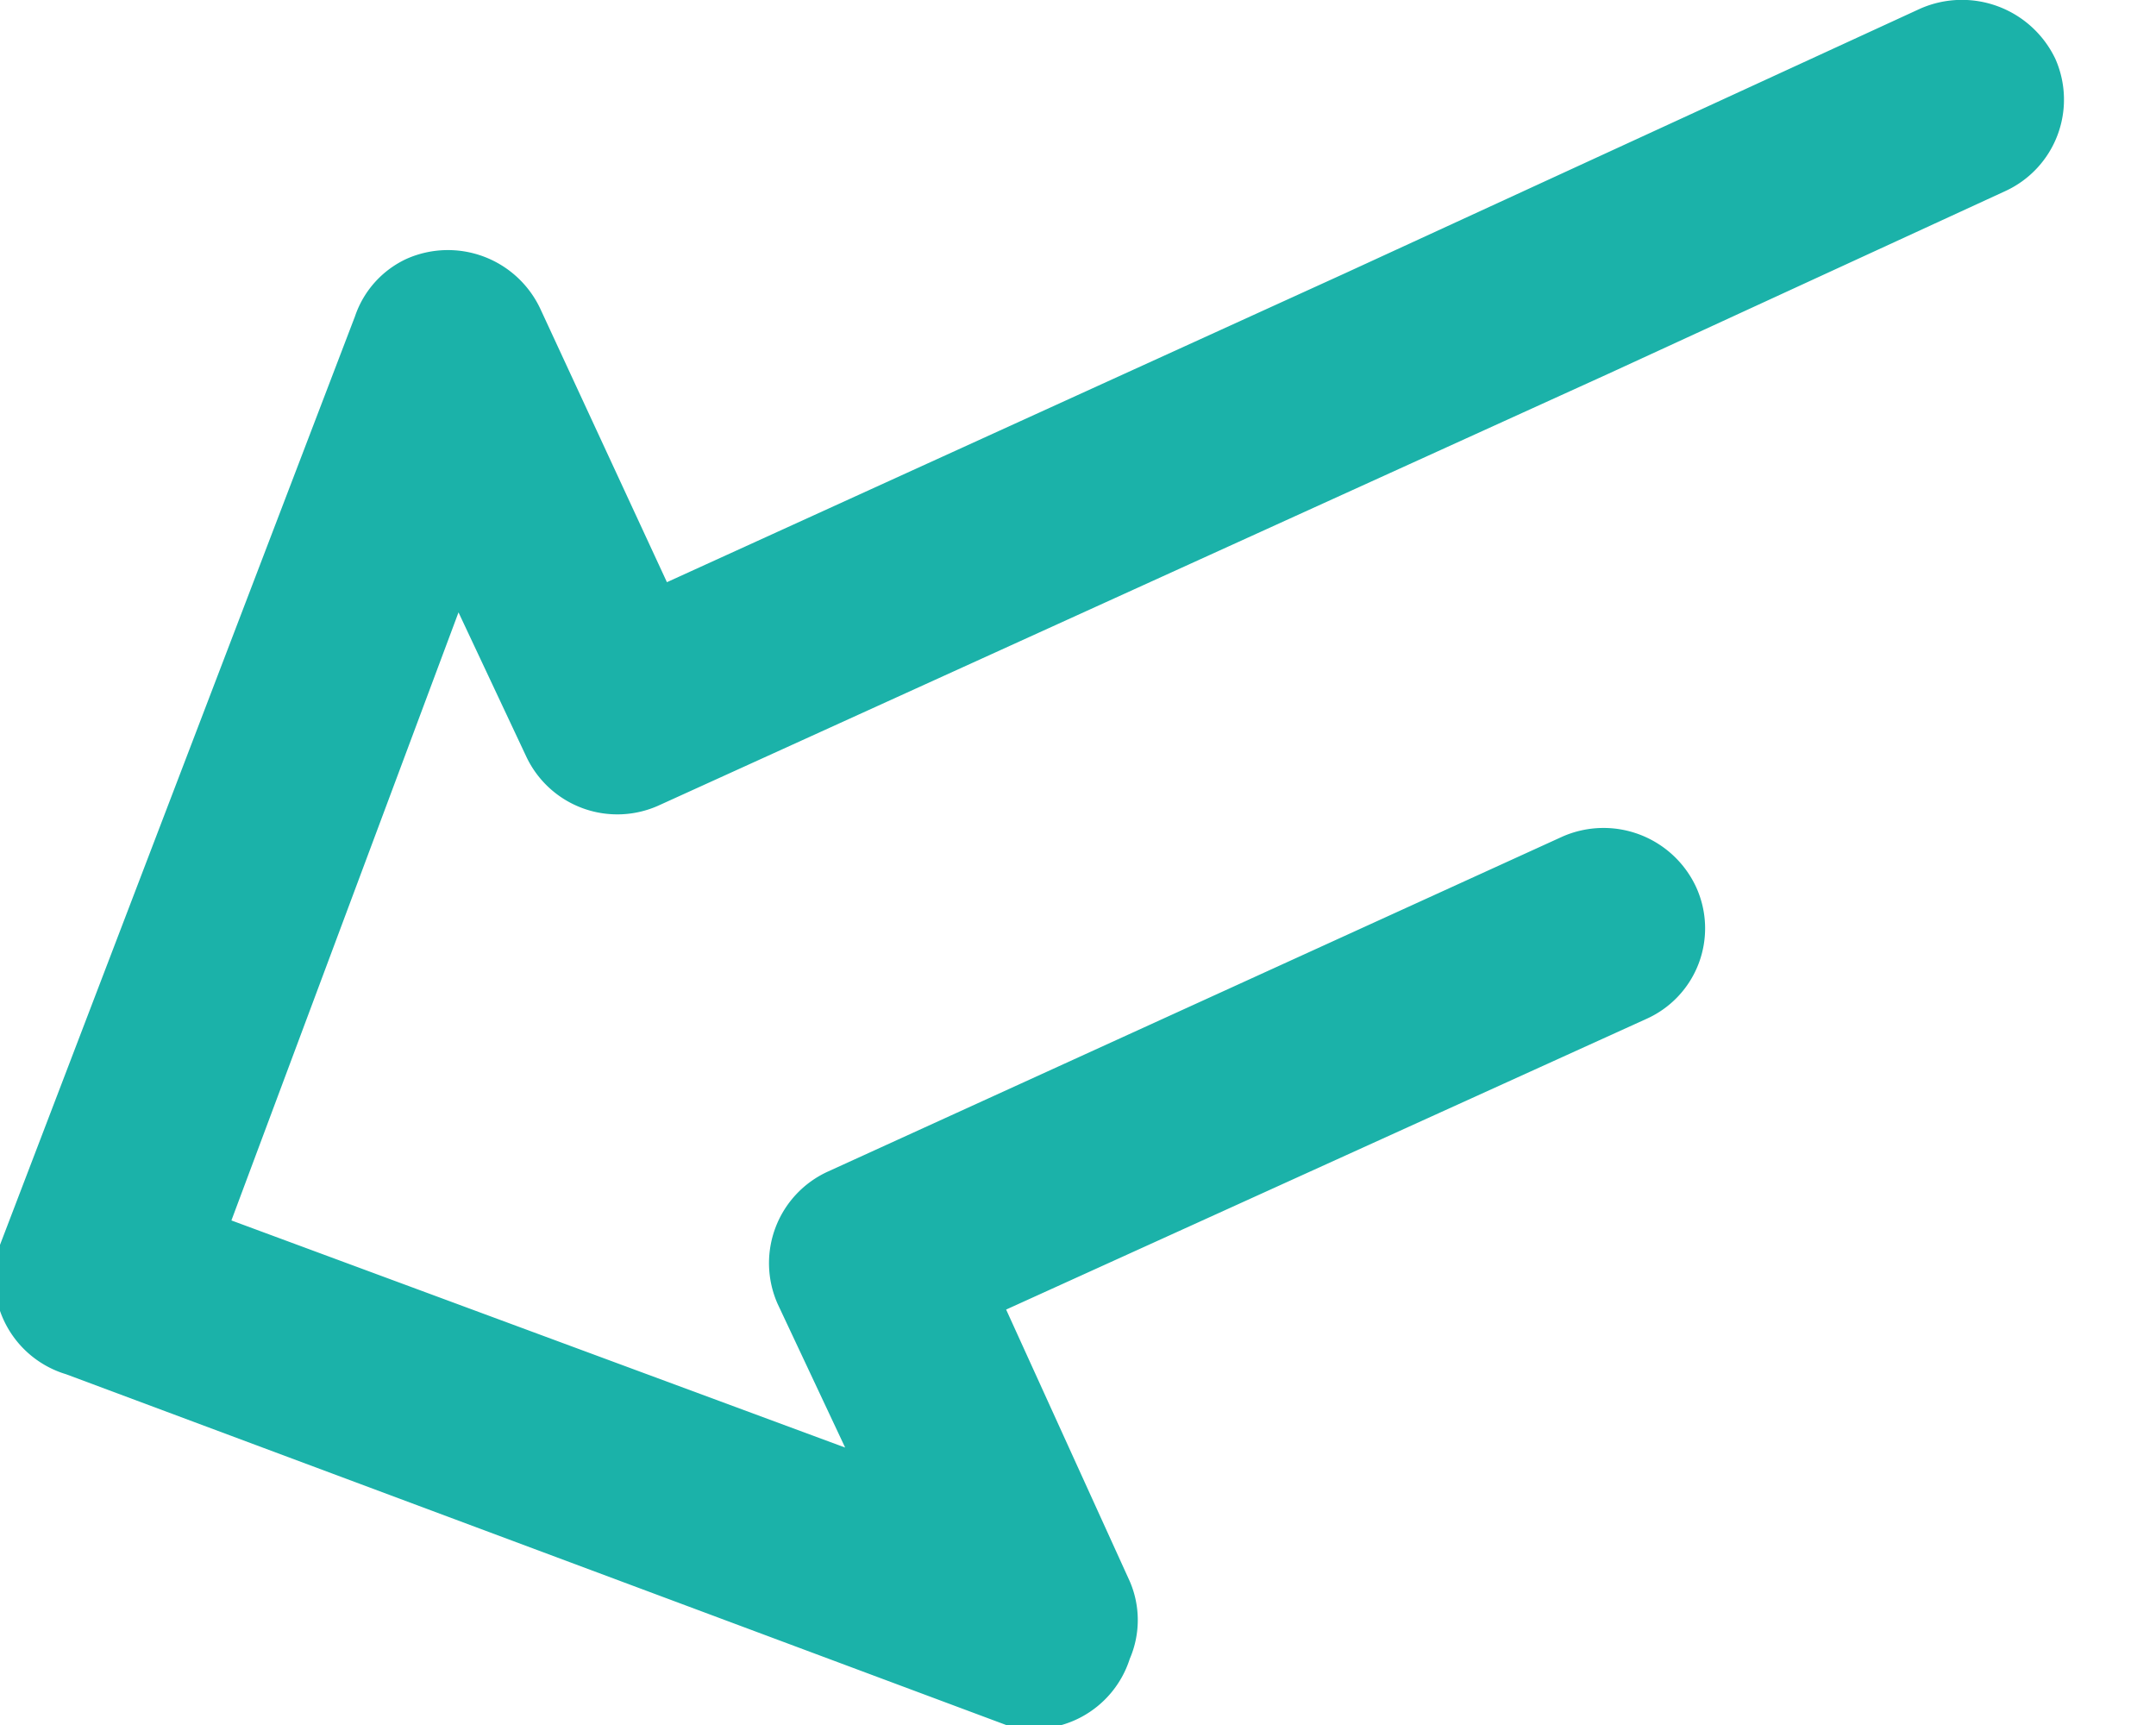 <svg id="Layer_1" data-name="Layer 1" xmlns="http://www.w3.org/2000/svg" viewBox="0 0 15 12"><defs><style>.cls-1{fill:#1bb2a9;}</style></defs><title>arrow-transaction-receive-in-green-proximax-sirius-explorer</title><path class="cls-1" d="M0,8.66,2.47,2.2a.68.68,0,0,1,.36-.4.71.71,0,0,1,.93.35l.88,1.9L9.36,1.9h0l4-1.84a.72.72,0,0,1,.94.35.7.7,0,0,1-.35.92L11.19,2.6h0l-6.6,3a.7.7,0,0,1-.93-.34l-.47-1L1.61,8.49l4.27,1.58-.47-1a.7.7,0,0,1,.35-.92l5.11-2.33a.71.71,0,0,1,.93.35.69.69,0,0,1-.35.92L7,9.11,7.86,11a.68.68,0,0,1,0,.54A.7.7,0,0,1,7,12L.46,9.56A.7.7,0,0,1,0,8.66Z"/></svg>